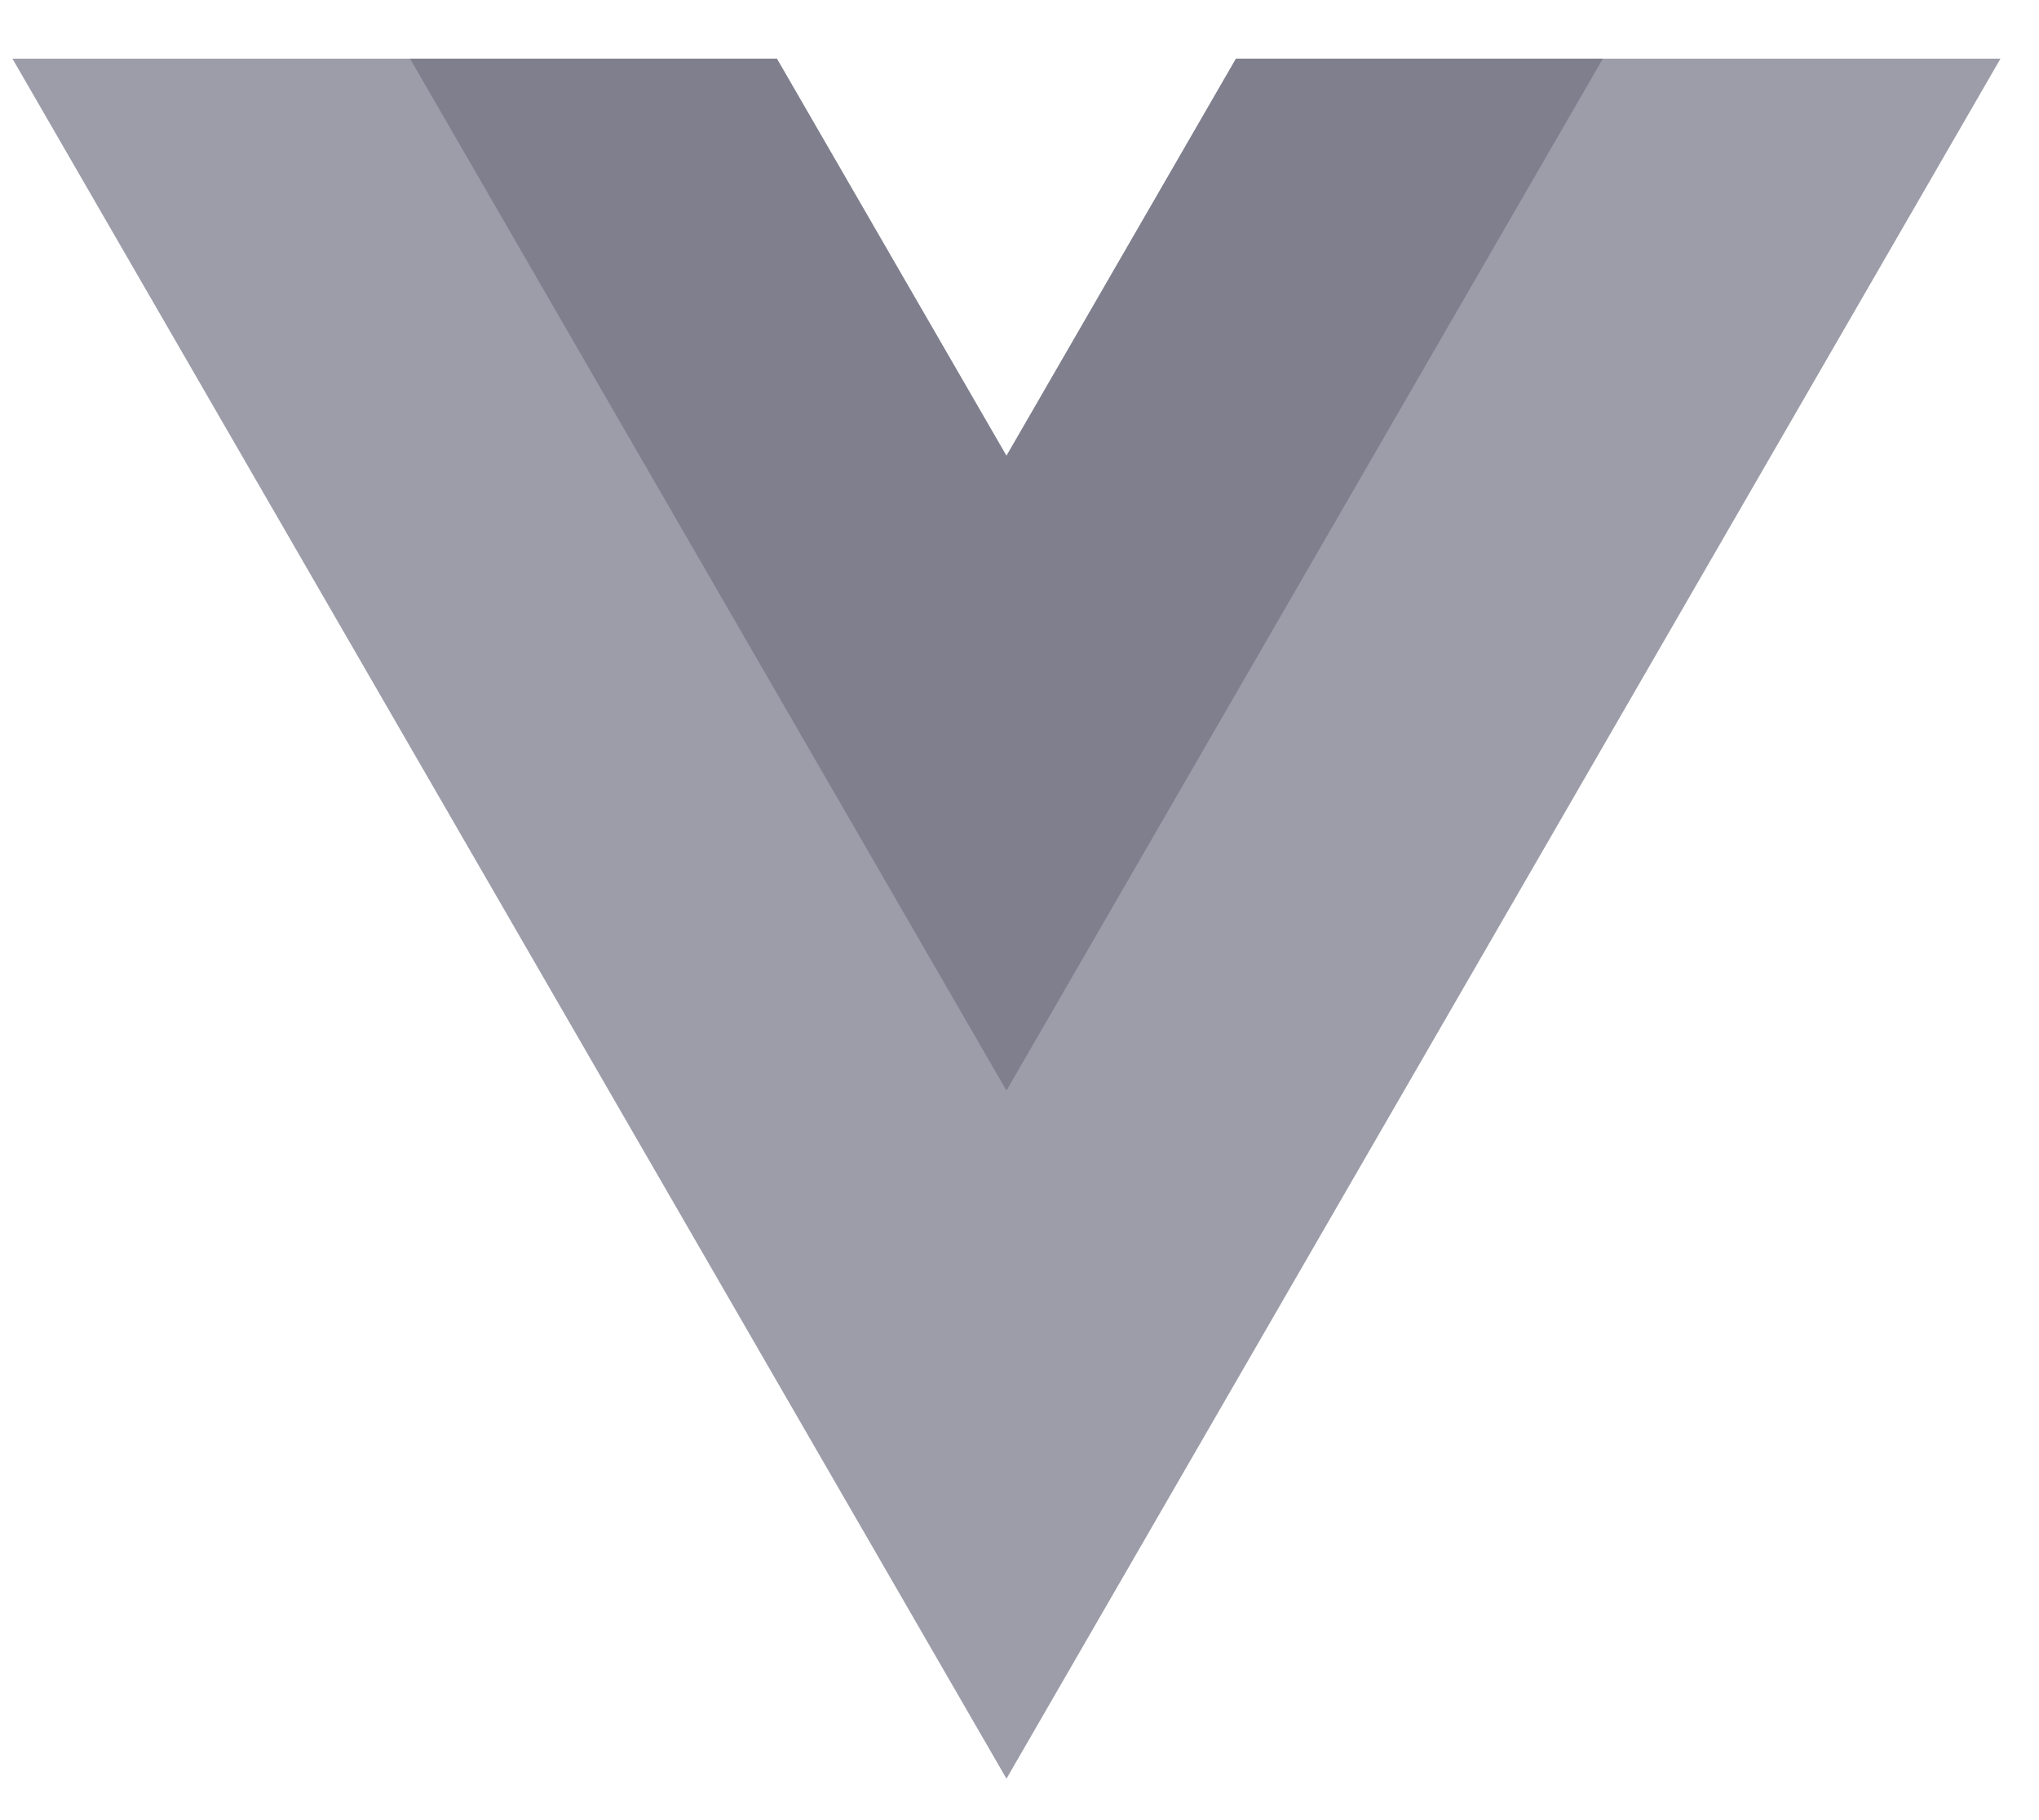 <svg width="28" height="25" viewBox="0 0 28 25" fill="none" xmlns="http://www.w3.org/2000/svg">
<path d="M16.973 0.806L13.821 6.261L10.668 0.806H0.171L13.821 24.431L27.471 0.806H16.973Z" fill="#9D9DAA"/>
<path d="M16.973 0.806L13.821 6.262L10.668 0.806H5.631L13.821 14.98L22.011 0.806H16.973Z" fill="#7F7F8E"/>
</svg>
